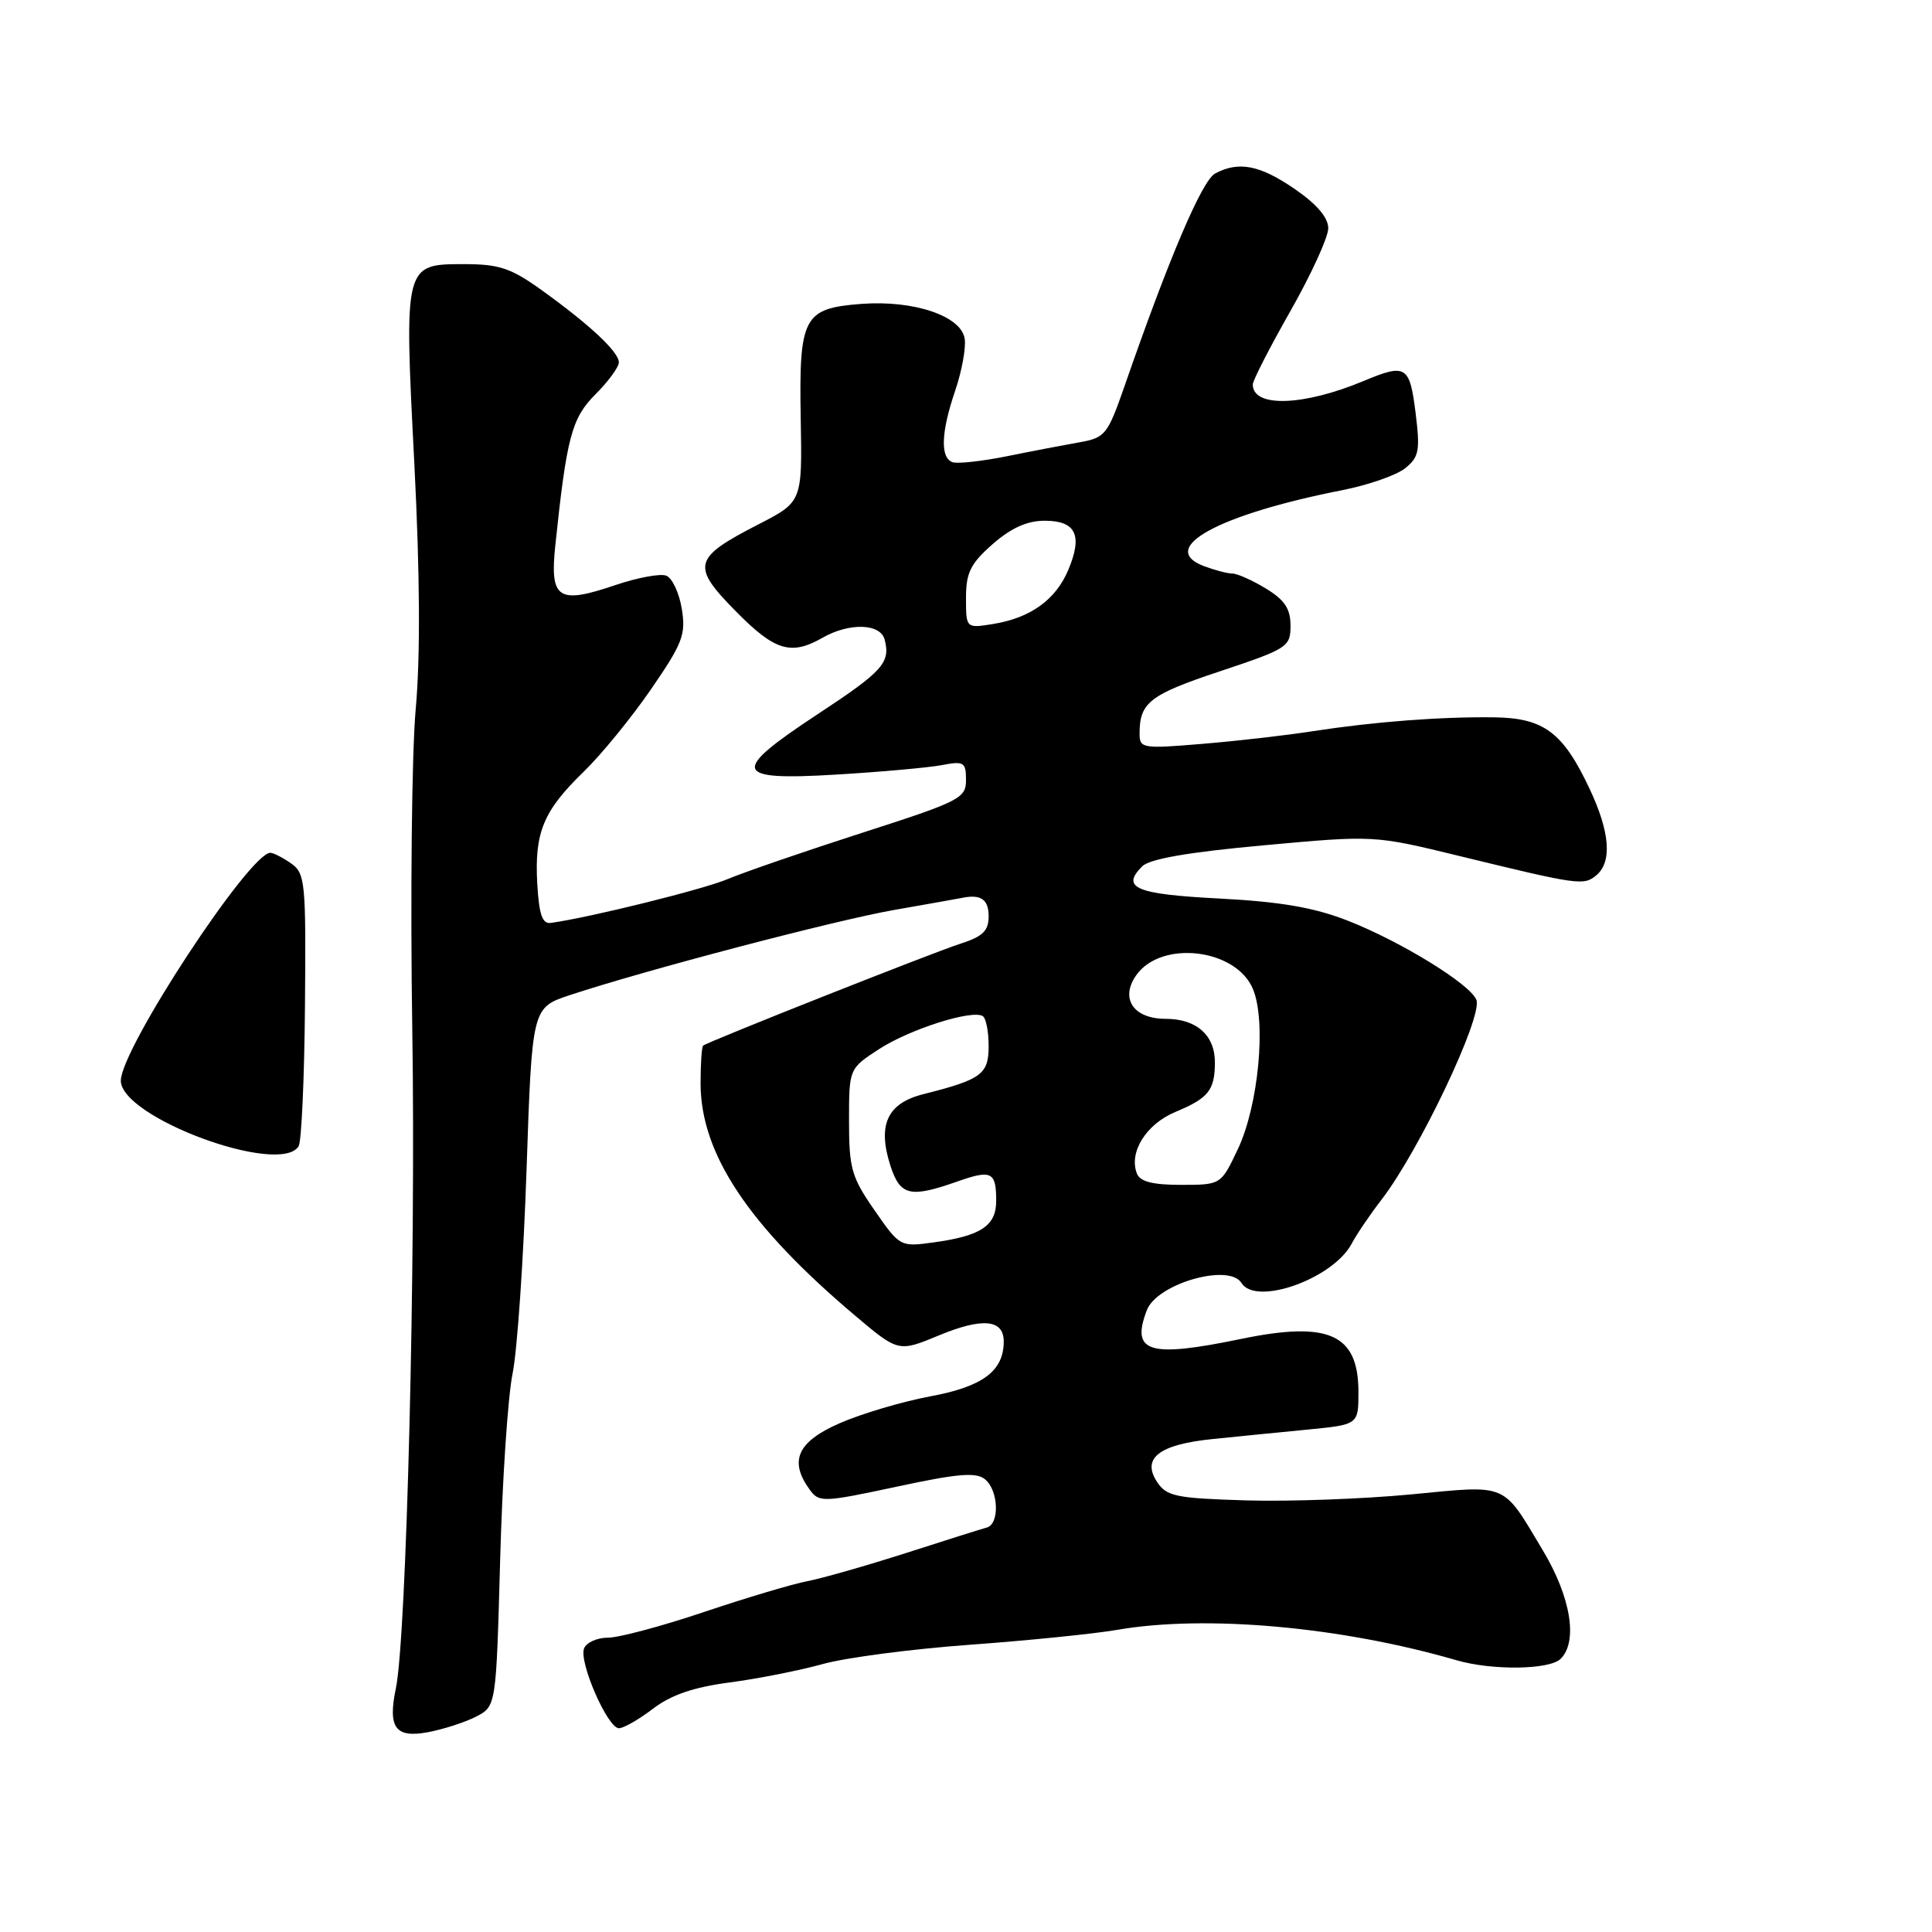<?xml version="1.0" encoding="UTF-8" standalone="no"?>
<!DOCTYPE svg PUBLIC "-//W3C//DTD SVG 1.1//EN" "http://www.w3.org/Graphics/SVG/1.1/DTD/svg11.dtd" >
<svg xmlns="http://www.w3.org/2000/svg" xmlns:xlink="http://www.w3.org/1999/xlink" version="1.1" viewBox="0 0 256 256">
 <g >
 <path fill="currentColor"
d=" M 63.09 227.46 C 65.74 226.08 65.74 226.08 66.27 206.79 C 66.55 196.18 67.30 185.03 67.92 182.00 C 68.54 178.97 69.37 166.83 69.77 155.01 C 70.50 133.52 70.50 133.52 75.50 131.86 C 85.43 128.57 110.67 121.94 118.50 120.57 C 122.90 119.80 126.95 119.08 127.50 118.97 C 129.98 118.46 131.00 119.18 131.00 121.42 C 131.00 123.34 130.22 124.10 127.25 125.05 C 123.47 126.27 93.79 138.03 93.17 138.55 C 92.98 138.71 92.83 140.95 92.83 143.53 C 92.83 152.87 99.16 162.38 113.32 174.34 C 119.05 179.17 119.05 179.17 124.43 176.94 C 130.18 174.56 133.00 174.82 133.00 177.75 C 133.00 181.66 130.24 183.73 123.28 185.02 C 119.55 185.72 114.14 187.32 111.25 188.59 C 105.65 191.04 104.51 193.58 107.30 197.40 C 108.54 199.10 109.06 199.08 118.83 196.99 C 126.97 195.24 129.35 195.05 130.53 196.02 C 132.32 197.51 132.48 201.93 130.75 202.41 C 130.06 202.59 125.22 204.12 120.00 205.80 C 114.78 207.47 108.92 209.14 107.00 209.51 C 105.08 209.87 98.93 211.70 93.34 213.58 C 87.76 215.46 82.01 217.00 80.56 217.00 C 79.12 217.00 77.69 217.64 77.39 218.43 C 76.69 220.25 80.52 229.00 82.01 229.00 C 82.63 229.00 84.66 227.84 86.53 226.41 C 88.93 224.58 91.91 223.56 96.71 222.93 C 100.44 222.44 105.97 221.34 109.00 220.50 C 112.03 219.65 120.80 218.50 128.50 217.94 C 136.20 217.38 145.00 216.49 148.06 215.96 C 159.77 213.94 177.67 215.54 192.99 219.99 C 197.75 221.37 205.34 221.26 206.80 219.80 C 209.11 217.49 208.14 211.62 204.44 205.44 C 199.00 196.36 199.97 196.77 186.93 198.02 C 180.64 198.62 170.83 198.98 165.12 198.81 C 155.82 198.53 154.59 198.28 153.32 196.37 C 151.24 193.22 153.58 191.40 160.68 190.68 C 163.88 190.35 169.54 189.79 173.25 189.43 C 180.00 188.77 180.00 188.77 180.00 184.45 C 180.00 176.78 176.10 175.01 164.47 177.41 C 152.21 179.95 149.82 179.22 151.96 173.61 C 153.29 170.10 162.86 167.34 164.50 170.00 C 166.41 173.09 176.63 169.45 179.10 164.80 C 179.77 163.54 181.54 160.93 183.03 159.00 C 188.02 152.55 196.49 134.73 195.63 132.49 C 194.83 130.41 185.58 124.72 178.50 121.96 C 174.08 120.24 169.62 119.48 161.58 119.06 C 150.49 118.49 148.49 117.65 151.35 114.79 C 152.33 113.81 157.50 112.91 167.43 112.01 C 182.06 110.67 182.06 110.67 193.28 113.40 C 209.18 117.28 209.85 117.37 211.51 115.99 C 213.64 114.22 213.34 110.26 210.62 104.50 C 207.10 97.03 204.57 95.14 198.00 95.05 C 190.88 94.96 182.14 95.63 174.00 96.88 C 170.43 97.44 163.79 98.20 159.25 98.57 C 151.38 99.23 151.00 99.16 151.00 97.21 C 151.00 93.09 152.34 92.05 161.59 88.97 C 170.62 85.96 171.00 85.72 171.00 82.90 C 171.00 80.67 170.23 79.50 167.75 77.99 C 165.96 76.90 163.97 76.01 163.32 76.00 C 162.66 76.00 160.96 75.55 159.52 75.01 C 153.29 72.64 161.42 68.18 177.91 64.94 C 181.33 64.26 185.06 62.96 186.20 62.04 C 188.04 60.55 188.19 59.70 187.57 54.68 C 186.79 48.45 186.29 48.14 180.72 50.47 C 172.70 53.82 166.00 54.04 166.00 50.94 C 166.00 50.42 168.25 46.03 171.00 41.19 C 173.75 36.35 176.00 31.43 176.00 30.25 C 176.00 28.83 174.49 27.06 171.57 25.05 C 166.94 21.87 164.14 21.32 161.01 22.99 C 159.27 23.92 154.85 34.30 148.98 51.24 C 146.77 57.58 146.43 58.01 143.07 58.60 C 141.11 58.95 136.79 59.77 133.49 60.44 C 130.18 61.11 126.92 61.47 126.24 61.25 C 124.56 60.69 124.68 57.29 126.58 51.73 C 127.44 49.19 128.01 46.11 127.83 44.90 C 127.38 41.86 121.08 39.74 114.10 40.27 C 106.45 40.86 105.86 41.99 106.10 55.50 C 106.30 66.50 106.30 66.50 100.46 69.50 C 91.82 73.94 91.56 74.97 97.48 80.98 C 102.67 86.25 104.80 86.90 109.00 84.50 C 112.54 82.48 116.66 82.60 117.22 84.75 C 118.01 87.80 117.01 88.93 108.41 94.59 C 96.71 102.29 97.05 103.46 110.75 102.64 C 116.66 102.29 122.96 101.72 124.75 101.39 C 127.73 100.82 128.00 100.98 128.00 103.35 C 128.00 105.78 127.21 106.18 114.18 110.37 C 106.58 112.82 98.59 115.57 96.43 116.48 C 93.15 117.86 78.32 121.54 73.00 122.29 C 71.86 122.45 71.43 121.22 71.19 117.10 C 70.81 110.31 71.99 107.45 77.31 102.29 C 79.64 100.04 83.66 95.11 86.25 91.35 C 90.46 85.23 90.90 84.09 90.34 80.66 C 89.99 78.55 89.07 76.58 88.28 76.28 C 87.49 75.97 84.47 76.54 81.56 77.52 C 73.94 80.11 72.84 79.39 73.58 72.28 C 75.09 57.89 75.75 55.40 78.92 52.23 C 80.61 50.54 82.00 48.64 82.00 48.01 C 82.00 46.63 78.13 43.01 71.74 38.42 C 67.71 35.53 66.14 35.00 61.53 35.00 C 53.53 35.00 53.54 34.93 54.90 61.40 C 55.65 76.11 55.71 87.01 55.08 94.00 C 54.56 99.78 54.36 118.90 54.63 136.50 C 55.11 167.18 53.87 216.95 52.45 223.74 C 51.37 228.94 52.39 230.34 56.73 229.52 C 58.76 229.14 61.63 228.21 63.09 227.46 Z  M 39.57 151.88 C 39.95 151.27 40.33 142.90 40.41 133.28 C 40.55 116.84 40.45 115.72 38.56 114.40 C 37.46 113.63 36.22 113.00 35.82 113.00 C 33.07 113.00 16.05 138.93 16.01 143.18 C 15.97 148.07 37.11 155.87 39.57 151.88 Z  M 115.88 160.37 C 112.83 155.98 112.50 154.82 112.50 148.55 C 112.50 141.60 112.50 141.60 116.50 139.00 C 120.54 136.38 128.79 133.75 130.22 134.64 C 130.65 134.90 131.00 136.68 131.00 138.58 C 131.00 142.35 130.08 143.03 122.36 144.98 C 117.52 146.19 116.22 149.10 118.03 154.60 C 119.30 158.44 120.65 158.74 126.78 156.58 C 131.39 154.95 132.00 155.25 132.00 159.13 C 132.00 162.43 129.97 163.77 123.67 164.63 C 119.30 165.23 119.23 165.20 115.88 160.37 Z  M 150.64 155.49 C 149.55 152.67 151.88 148.95 155.74 147.34 C 160.12 145.52 160.96 144.47 160.98 140.82 C 161.01 137.19 158.55 135.00 154.46 135.00 C 150.20 135.00 148.38 132.33 150.55 129.23 C 153.86 124.51 163.80 125.68 166.03 131.07 C 167.81 135.37 166.76 146.47 164.03 152.25 C 161.78 157.00 161.78 157.00 156.50 157.00 C 152.71 157.00 151.05 156.57 150.64 155.49 Z  M 128.00 79.23 C 128.00 75.88 128.59 74.69 131.53 72.10 C 133.99 69.95 136.10 69.00 138.43 69.00 C 142.56 69.00 143.48 70.91 141.57 75.48 C 139.91 79.46 136.57 81.87 131.61 82.68 C 128.00 83.26 128.00 83.26 128.00 79.23 Z "/>
</g>
</svg>